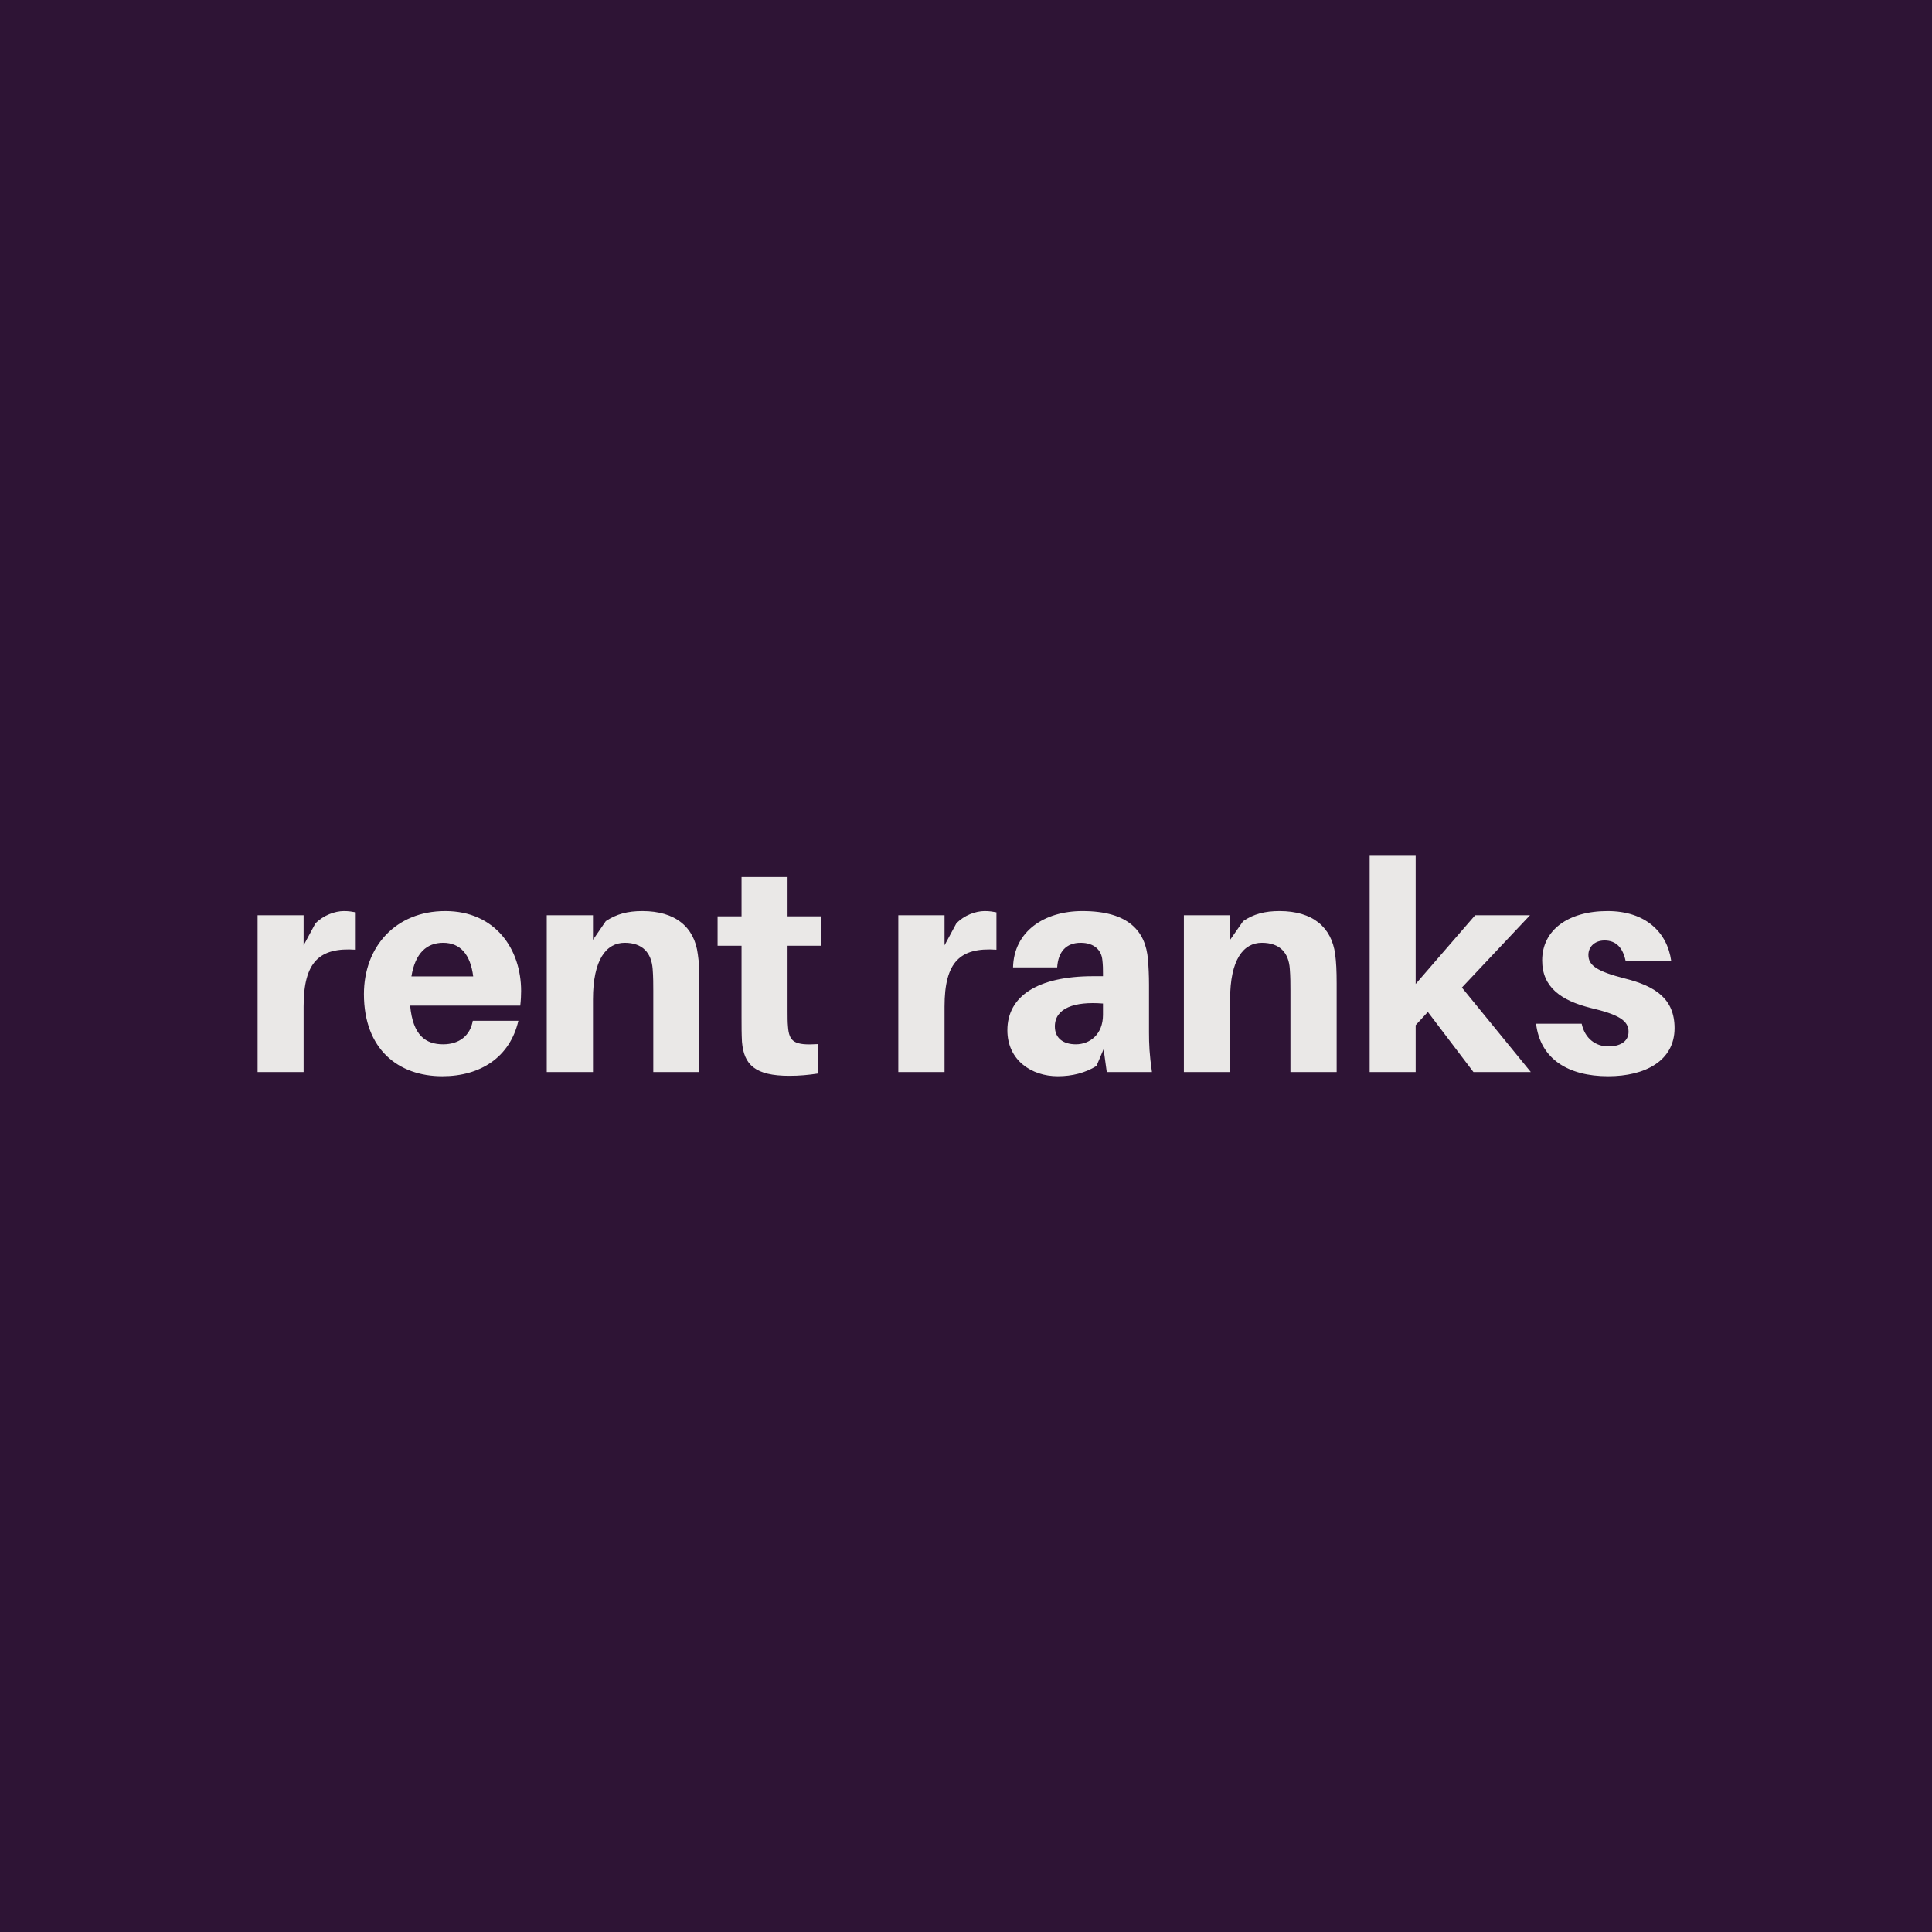 <svg data-v-fde0c5aa="" xmlns="http://www.w3.org/2000/svg" viewBox="0 0 300 300" class="font"><!----><defs data-v-fde0c5aa=""><!----></defs><rect data-v-fde0c5aa="" fill="#2E1435" x="0" y="0" width="300px" height="300px" class="logo-background-square"></rect><defs data-v-fde0c5aa=""><!----></defs><g data-v-fde0c5aa="" id="e5d48fc8-ccc9-4bf9-bafc-d14cf574473c" fill="#EAE8E7" transform="matrix(3.263,0,0,3.263,37.292,122.153)"><path d="M4.94 5.92C4.51 5.92 3.96 6.12 3.58 6.51L3.02 7.55L3.02 6.12L0.83 6.12L0.83 13.58L3.02 13.58L3.02 10.46C3.02 8.34 3.77 7.64 5.50 7.76L5.50 5.98C5.33 5.95 5.18 5.92 4.94 5.92ZM13.37 9.72C13.37 7.73 12.14 5.92 9.76 5.92C7.39 5.92 5.89 7.63 5.89 9.87C5.89 12.50 7.53 13.78 9.62 13.78C11.44 13.78 12.84 12.87 13.24 11.14L11.07 11.14C10.95 11.84 10.43 12.26 9.66 12.26C8.83 12.26 8.22 11.84 8.09 10.42L13.33 10.42C13.36 10.15 13.37 9.91 13.37 9.72ZM9.66 7.43C10.47 7.43 10.96 7.98 11.09 9.03L8.15 9.03C8.33 7.92 8.88 7.43 9.66 7.43ZM21.78 7.98C21.62 6.68 20.71 5.92 19.14 5.92C18.44 5.92 17.91 6.06 17.40 6.40L16.79 7.29L16.79 6.12L14.59 6.12L14.59 13.58L16.79 13.58L16.79 10.12C16.79 8.22 17.43 7.43 18.30 7.43C19.15 7.43 19.57 7.91 19.63 8.67C19.66 9.04 19.66 9.42 19.66 9.70L19.66 13.58L21.85 13.58L21.85 9.37C21.85 8.76 21.84 8.36 21.78 7.98ZM26.05 7.57L27.64 7.57L27.64 6.17L26.05 6.17L26.05 4.30L23.86 4.30L23.86 6.17L22.72 6.17L22.72 7.57L23.86 7.57L23.86 11.00C23.86 11.42 23.86 11.76 23.88 12.14C23.97 13.23 24.50 13.76 26.14 13.76C26.61 13.76 27.05 13.72 27.50 13.65L27.50 12.25C26.38 12.32 26.12 12.15 26.07 11.41C26.05 11.21 26.05 10.96 26.05 10.71ZM35.43 5.92C35 5.92 34.45 6.12 34.08 6.51L33.52 7.55L33.52 6.12L31.32 6.12L31.32 13.58L33.52 13.58L33.52 10.46C33.52 8.34 34.26 7.64 35.99 7.76L35.99 5.98C35.83 5.95 35.67 5.92 35.43 5.92ZM41.24 13.58L43.39 13.58C43.27 12.75 43.25 12.25 43.25 11.69L43.25 9.42C43.25 8.99 43.23 8.57 43.20 8.22C43.09 6.89 42.29 5.92 40.08 5.92C38.26 5.92 36.82 6.89 36.78 8.60L38.88 8.60C38.93 7.85 39.31 7.43 40.00 7.43C40.66 7.43 40.99 7.80 41.03 8.25C41.06 8.50 41.06 8.69 41.06 8.89L41.06 9.02L40.59 9.02C37.95 9.02 36.51 9.97 36.51 11.59C36.51 13.01 37.65 13.78 38.91 13.78C39.59 13.78 40.22 13.62 40.75 13.29L41.09 12.49ZM39.77 12.26C39.17 12.26 38.77 11.97 38.77 11.41C38.77 10.54 39.70 10.21 41.06 10.32L41.06 10.86C41.06 11.79 40.43 12.26 39.77 12.26ZM52.11 7.98C51.94 6.68 51.03 5.92 49.46 5.92C48.76 5.92 48.23 6.06 47.73 6.40L47.11 7.29L47.11 6.12L44.91 6.12L44.91 13.58L47.11 13.58L47.11 10.12C47.11 8.22 47.75 7.43 48.62 7.43C49.48 7.43 49.90 7.91 49.95 8.67C49.98 9.04 49.98 9.42 49.98 9.70L49.98 13.58L52.18 13.58L52.18 9.37C52.18 8.76 52.16 8.36 52.11 7.98ZM56.52 10.72L58.69 13.58L61.42 13.58L58.14 9.56L61.38 6.12L58.77 6.12L55.94 9.39L55.94 3.29L53.75 3.29L53.75 13.58L55.94 13.58L55.94 11.35ZM65.07 5.92C63.20 5.92 61.96 6.82 61.96 8.27C61.96 9.55 62.87 10.18 64.27 10.53C65.59 10.84 66.07 11.13 66.07 11.66C66.07 12.14 65.65 12.36 65.11 12.36C64.50 12.36 63.99 11.98 63.84 11.28L61.67 11.28C61.87 12.96 63.20 13.78 65.10 13.78C66.85 13.78 68.26 13.05 68.26 11.49C68.26 10.09 67.34 9.49 65.90 9.13C64.57 8.79 64.16 8.51 64.16 8.01C64.16 7.62 64.46 7.32 64.93 7.32C65.48 7.32 65.80 7.67 65.93 8.29L68.10 8.29C67.91 6.93 66.88 5.92 65.07 5.92Z"></path></g><!----><!----></svg>